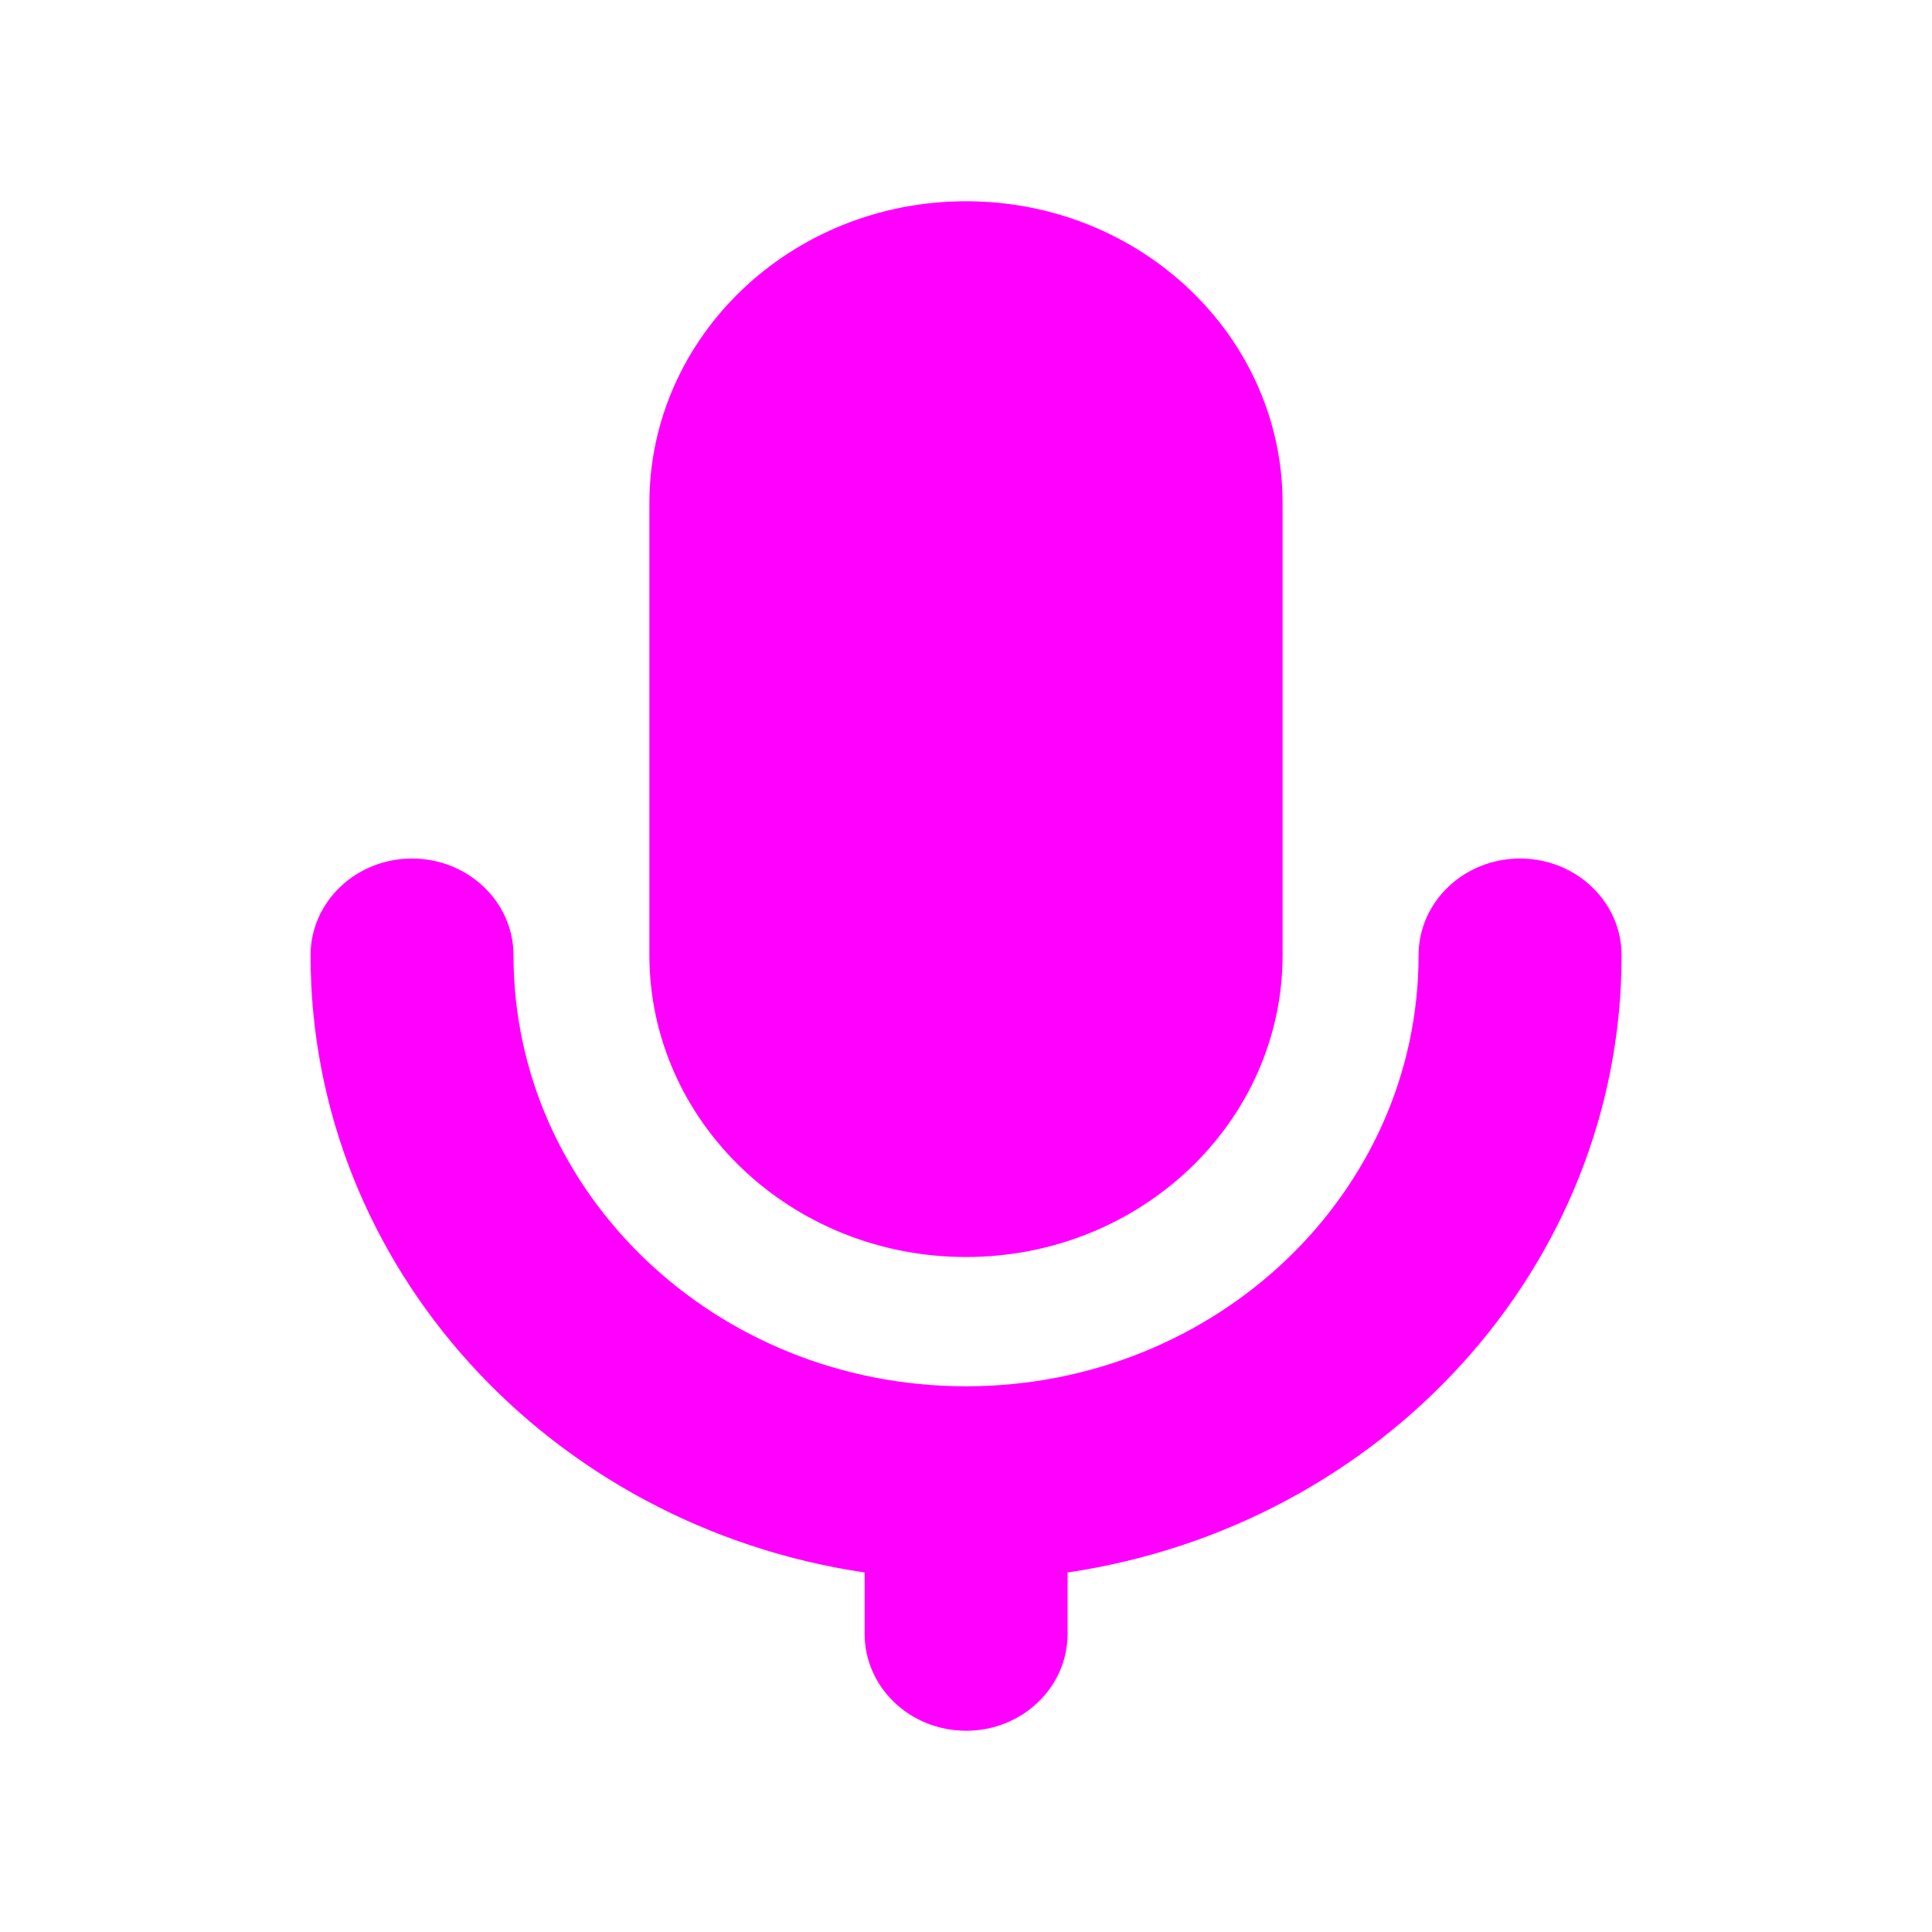 <?xml version="1.0" encoding="UTF-8" standalone="no"?>
<svg
   width="24"
   height="24"
   viewBox="0 0 24 24"
   fill="none"
   version="1.1"
   xmlns="http://www.w3.org/2000/svg"
   xmlns:svg="http://www.w3.org/2000/svg">
  <path
     d="M 8.067,6.252 C 8.067,4.18 9.828,2.5 12,2.5 c 2.172,0 3.933,1.68 3.933,3.752 v 5.611 c 0,2.072 -1.761,3.752 -3.933,3.752 -2.172,0 -3.933,-1.68 -3.933,-3.752 z"
     fill="#ff00ff" />
  <path
     d="m 5.118,10.665 c 0.696,0 1.261,0.538 1.261,1.202 0,2.951 2.507,5.347 5.607,5.354 0.005,0 0.01,0 0.015,0 0.005,0 0.01,0 0.015,0 3.099,-0.008 5.606,-2.404 5.606,-5.354 0,-0.664 0.564,-1.202 1.261,-1.202 0.696,0 1.261,0.538 1.261,1.202 0,3.878 -2.985,7.09 -6.882,7.667 v 0.763 c 0,0.664 -0.564,1.203 -1.26,1.203 -0.696,0 -1.261,-0.538 -1.261,-1.203 v -0.763 c -3.898,-0.577 -6.883,-3.789 -6.883,-7.667 0,-0.664 0.564,-1.202 1.26,-1.202 z"
     fill="#ff00ff" />
</svg>
